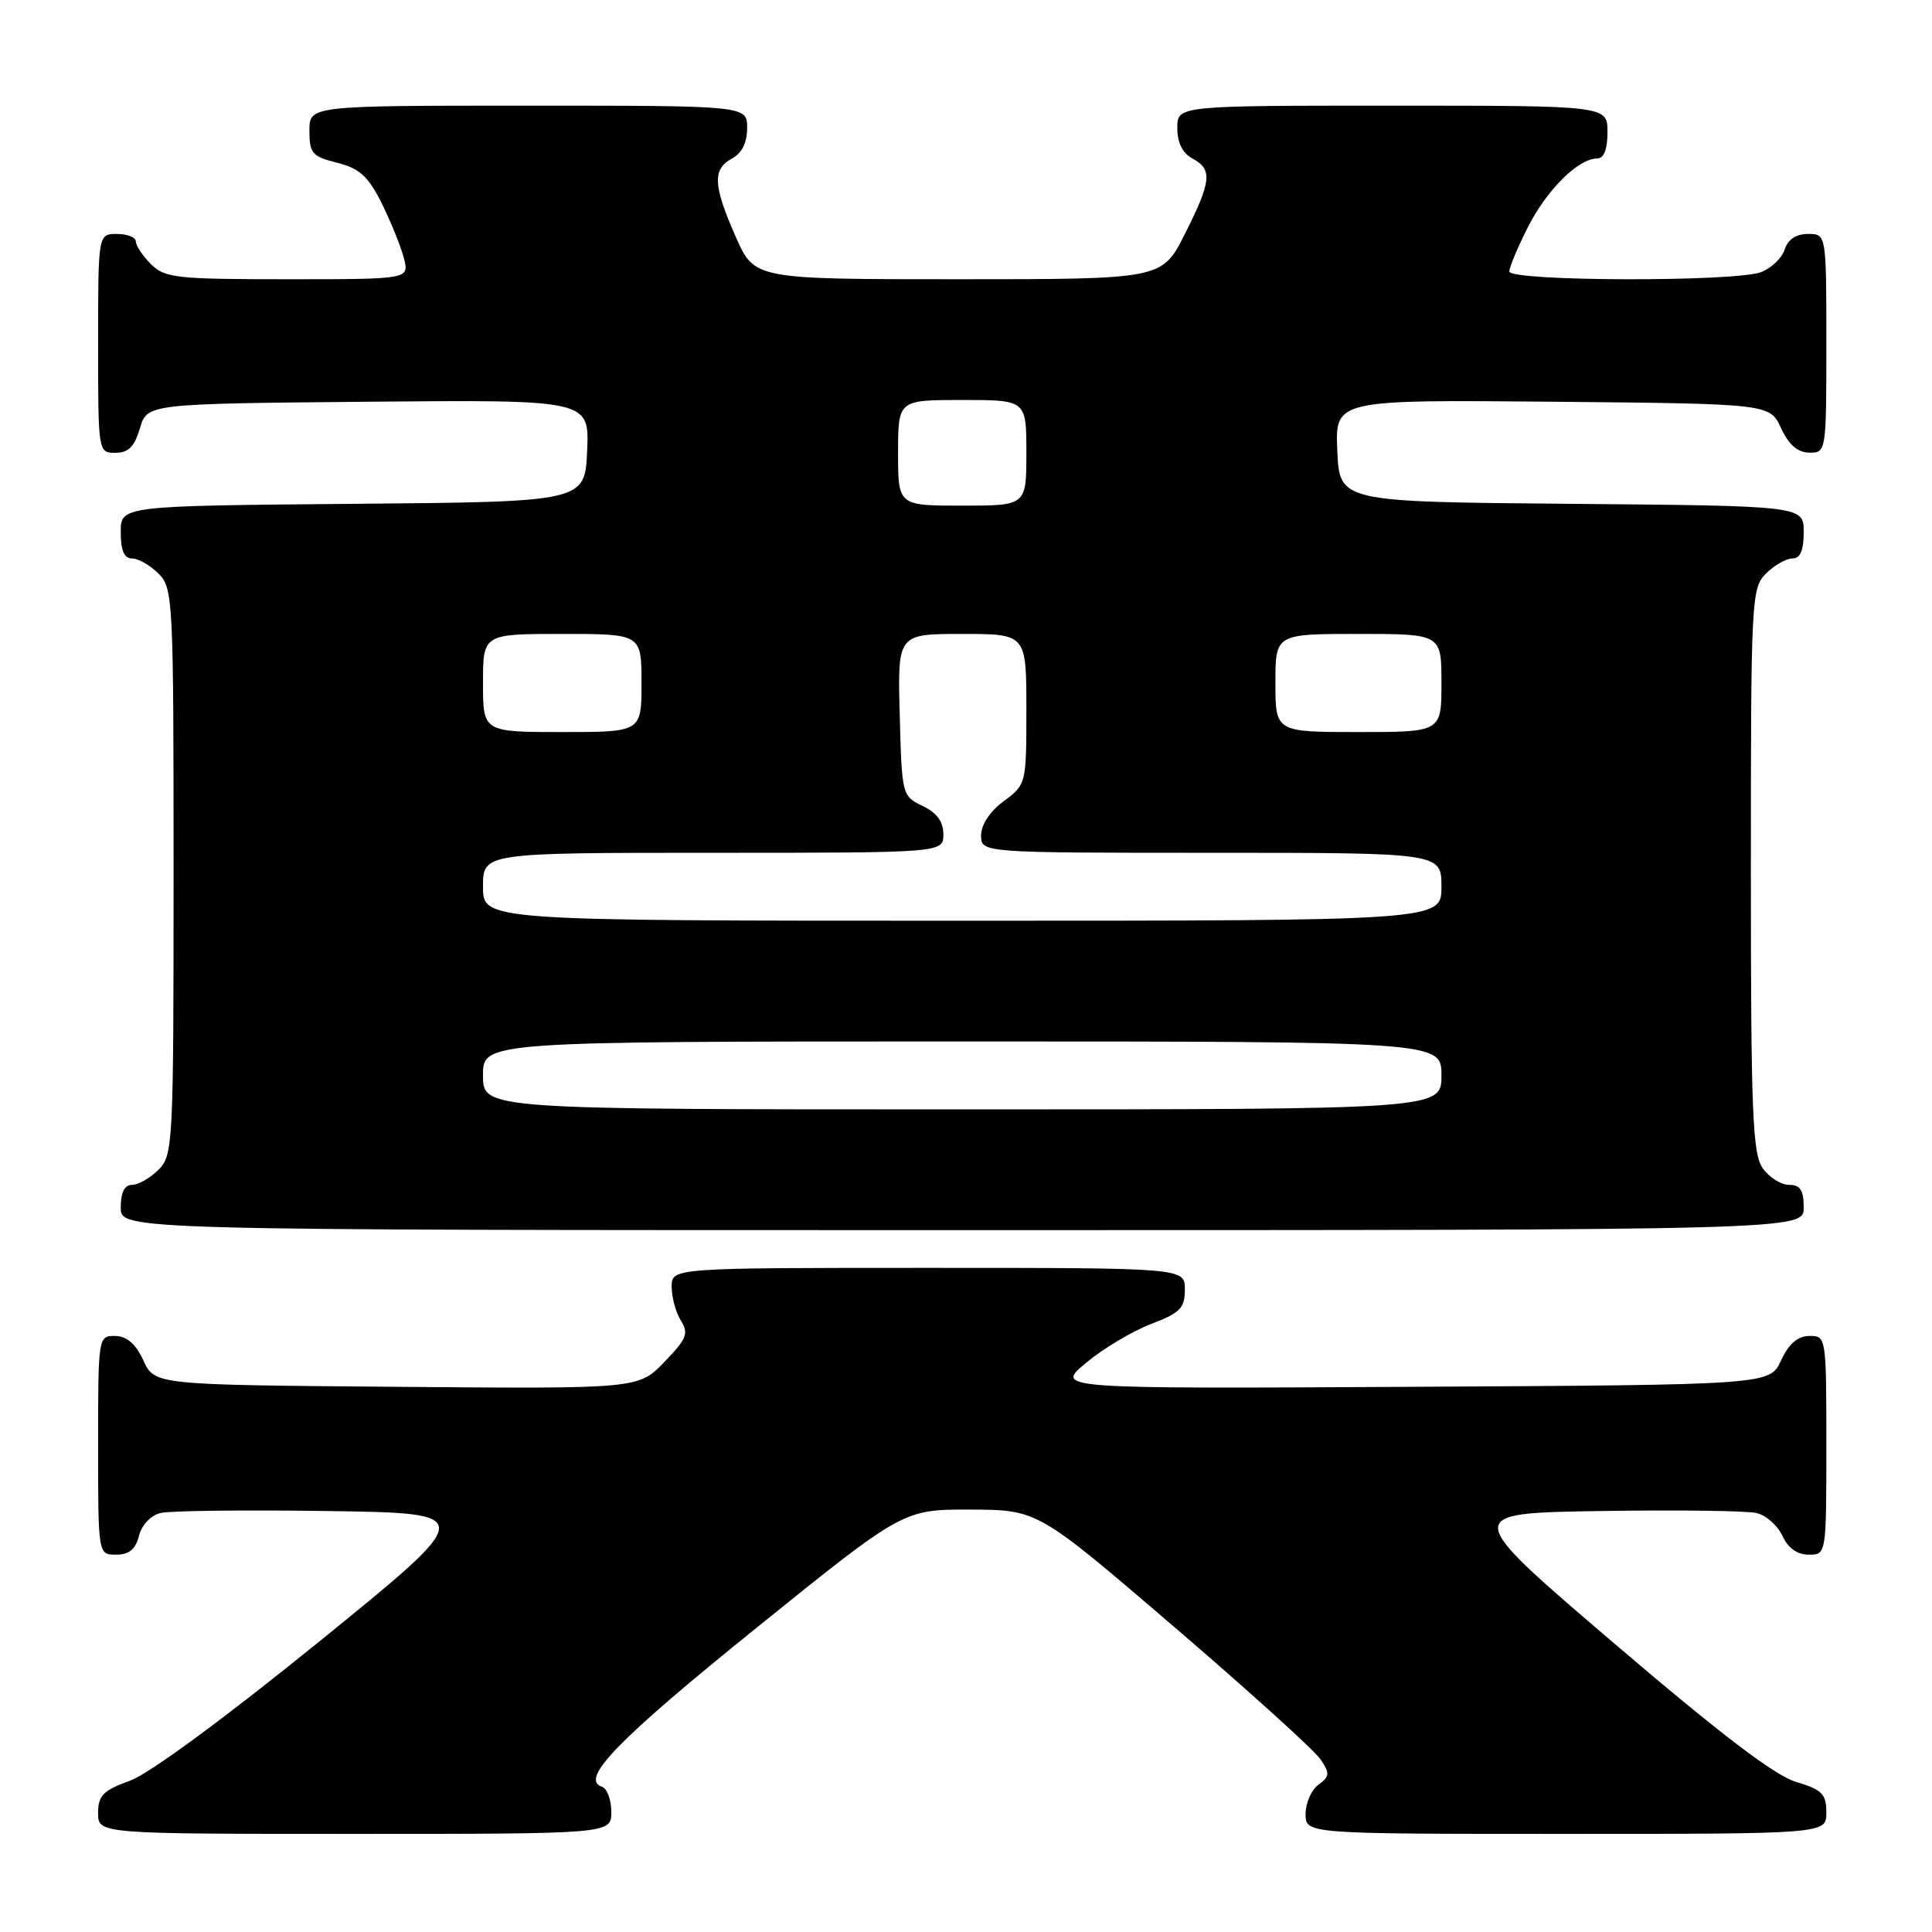 <?xml version="1.0" encoding="UTF-8" standalone="no"?>
<!DOCTYPE svg PUBLIC "-//W3C//DTD SVG 1.1//EN" "http://www.w3.org/Graphics/SVG/1.1/DTD/svg11.dtd" >
<svg xmlns="http://www.w3.org/2000/svg" xmlns:xlink="http://www.w3.org/1999/xlink" version="1.1" viewBox="0 0 256 256">
 <g >
 <path fill="currentColor"
d=" M 81.00 240.08 C 81.00 238.48 80.44 236.98 79.76 236.75 C 76.77 235.76 81.83 230.55 100.23 215.70 C 119.69 200.00 119.69 200.00 128.60 200.03 C 137.50 200.06 137.50 200.06 155.50 215.50 C 165.40 223.99 174.15 231.91 174.95 233.09 C 176.24 234.99 176.21 235.37 174.70 236.48 C 173.76 237.16 173.00 238.91 173.00 240.36 C 173.00 243.00 173.00 243.00 207.50 243.00 C 242.00 243.00 242.00 243.00 242.00 240.16 C 242.00 237.71 241.45 237.15 237.98 236.11 C 235.15 235.26 227.96 229.78 213.82 217.70 C 193.69 200.50 193.69 200.50 212.10 200.22 C 222.22 200.06 231.53 200.18 232.78 200.49 C 234.04 200.80 235.57 202.17 236.19 203.53 C 236.93 205.13 238.14 206.00 239.66 206.00 C 242.00 206.00 242.00 206.00 242.00 191.50 C 242.00 177.12 241.98 177.00 239.75 177.02 C 238.20 177.04 237.03 178.05 236.00 180.27 C 234.50 183.50 234.50 183.50 187.14 183.76 C 139.79 184.02 139.79 184.02 143.89 180.60 C 146.14 178.71 150.01 176.40 152.49 175.45 C 156.39 173.96 157.00 173.34 157.00 170.86 C 157.00 168.00 157.00 168.00 123.00 168.00 C 89.00 168.00 89.00 168.00 89.00 170.51 C 89.00 171.90 89.55 173.91 90.22 174.99 C 91.29 176.69 90.99 177.41 88.01 180.49 C 84.58 184.03 84.58 184.03 52.54 183.76 C 20.50 183.50 20.50 183.50 19.00 180.27 C 17.97 178.05 16.80 177.04 15.25 177.02 C 13.02 177.00 13.00 177.12 13.00 191.50 C 13.00 206.00 13.00 206.00 15.39 206.00 C 17.10 206.00 17.96 205.30 18.41 203.52 C 18.77 202.08 19.97 200.80 21.27 200.48 C 22.49 200.18 32.45 200.06 43.38 200.22 C 63.26 200.50 63.26 200.50 42.38 217.45 C 29.83 227.63 19.80 235.01 17.25 235.94 C 13.65 237.25 13.00 237.91 13.00 240.24 C 13.00 243.00 13.00 243.00 47.00 243.00 C 81.00 243.00 81.00 243.00 81.00 240.08 Z  M 239.00 160.00 C 239.00 157.70 238.55 157.00 237.06 157.00 C 235.99 157.00 234.41 156.00 233.56 154.78 C 232.22 152.86 232.00 147.40 232.00 115.28 C 232.00 79.33 232.07 77.93 234.00 76.00 C 235.10 74.90 236.68 74.00 237.50 74.00 C 238.55 74.00 239.00 72.95 239.00 70.51 C 239.00 67.03 239.00 67.03 208.25 66.76 C 177.50 66.50 177.50 66.50 177.20 59.73 C 176.91 52.97 176.91 52.97 205.70 53.23 C 234.50 53.50 234.50 53.50 236.00 56.73 C 237.03 58.95 238.20 59.96 239.75 59.98 C 241.98 60.00 242.00 59.88 242.00 45.50 C 242.00 31.00 242.00 31.00 239.57 31.00 C 237.99 31.00 236.91 31.72 236.48 33.06 C 236.12 34.19 234.71 35.54 233.35 36.06 C 229.89 37.37 200.00 37.29 200.00 35.97 C 200.00 35.40 201.11 32.74 202.47 30.07 C 204.97 25.13 209.15 21.00 211.63 21.00 C 212.53 21.00 213.00 19.79 213.00 17.50 C 213.00 14.00 213.00 14.00 184.50 14.00 C 156.00 14.00 156.00 14.00 156.00 16.96 C 156.00 18.91 156.69 20.30 158.00 21.00 C 160.69 22.44 160.53 24.00 156.99 31.03 C 153.97 37.00 153.97 37.00 126.97 37.00 C 99.97 37.00 99.97 37.00 97.49 31.38 C 94.48 24.57 94.38 22.40 97.00 21.00 C 98.31 20.30 99.00 18.91 99.00 16.96 C 99.00 14.00 99.00 14.00 70.00 14.00 C 41.00 14.00 41.00 14.00 41.00 17.32 C 41.00 20.32 41.36 20.74 44.69 21.57 C 47.68 22.33 48.79 23.35 50.61 27.00 C 51.83 29.48 53.15 32.74 53.53 34.25 C 54.22 37.00 54.22 37.00 38.11 37.00 C 23.33 37.00 21.83 36.83 20.00 35.00 C 18.90 33.90 18.00 32.55 18.00 32.00 C 18.00 31.45 16.88 31.00 15.50 31.00 C 13.00 31.00 13.00 31.00 13.00 45.50 C 13.00 59.95 13.01 60.00 15.29 60.00 C 17.02 60.00 17.82 59.19 18.54 56.75 C 19.50 53.50 19.50 53.50 48.80 53.23 C 78.09 52.97 78.09 52.97 77.80 59.73 C 77.50 66.50 77.50 66.50 46.75 66.76 C 16.00 67.03 16.00 67.03 16.00 70.51 C 16.00 72.95 16.45 74.00 17.50 74.00 C 18.32 74.00 19.90 74.90 21.00 76.00 C 22.93 77.93 23.00 79.33 23.00 115.50 C 23.00 151.67 22.93 153.07 21.00 155.00 C 19.90 156.10 18.32 157.00 17.50 157.00 C 16.50 157.00 16.00 158.00 16.00 160.00 C 16.00 163.00 16.00 163.00 127.50 163.00 C 239.00 163.00 239.00 163.00 239.00 160.00 Z  M 64.00 142.50 C 64.00 138.00 64.00 138.00 127.50 138.00 C 191.00 138.00 191.00 138.00 191.00 142.50 C 191.00 147.00 191.00 147.00 127.50 147.00 C 64.00 147.00 64.00 147.00 64.00 142.50 Z  M 64.00 117.50 C 64.00 113.00 64.00 113.00 94.50 113.00 C 125.00 113.00 125.00 113.00 125.00 110.55 C 125.00 108.87 124.14 107.70 122.25 106.79 C 119.53 105.49 119.50 105.35 119.22 94.74 C 118.93 84.00 118.93 84.00 127.47 84.00 C 136.00 84.00 136.00 84.00 136.00 93.97 C 136.00 103.89 135.98 103.95 133.00 106.16 C 131.17 107.51 130.00 109.28 130.00 110.69 C 130.00 113.00 130.00 113.00 160.50 113.00 C 191.00 113.00 191.00 113.00 191.00 117.50 C 191.00 122.00 191.00 122.00 127.50 122.00 C 64.00 122.00 64.00 122.00 64.00 117.50 Z  M 64.00 90.50 C 64.00 84.00 64.00 84.00 74.50 84.00 C 85.00 84.00 85.00 84.00 85.00 90.50 C 85.00 97.00 85.00 97.00 74.50 97.00 C 64.00 97.00 64.00 97.00 64.00 90.50 Z  M 169.00 90.50 C 169.00 84.00 169.00 84.00 180.00 84.00 C 191.00 84.00 191.00 84.00 191.00 90.50 C 191.00 97.00 191.00 97.00 180.00 97.00 C 169.00 97.00 169.00 97.00 169.00 90.50 Z  M 119.00 60.00 C 119.00 53.00 119.00 53.00 127.50 53.00 C 136.00 53.00 136.00 53.00 136.00 60.00 C 136.00 67.00 136.00 67.00 127.50 67.00 C 119.00 67.00 119.00 67.00 119.00 60.00 Z "/>
</g>
</svg>